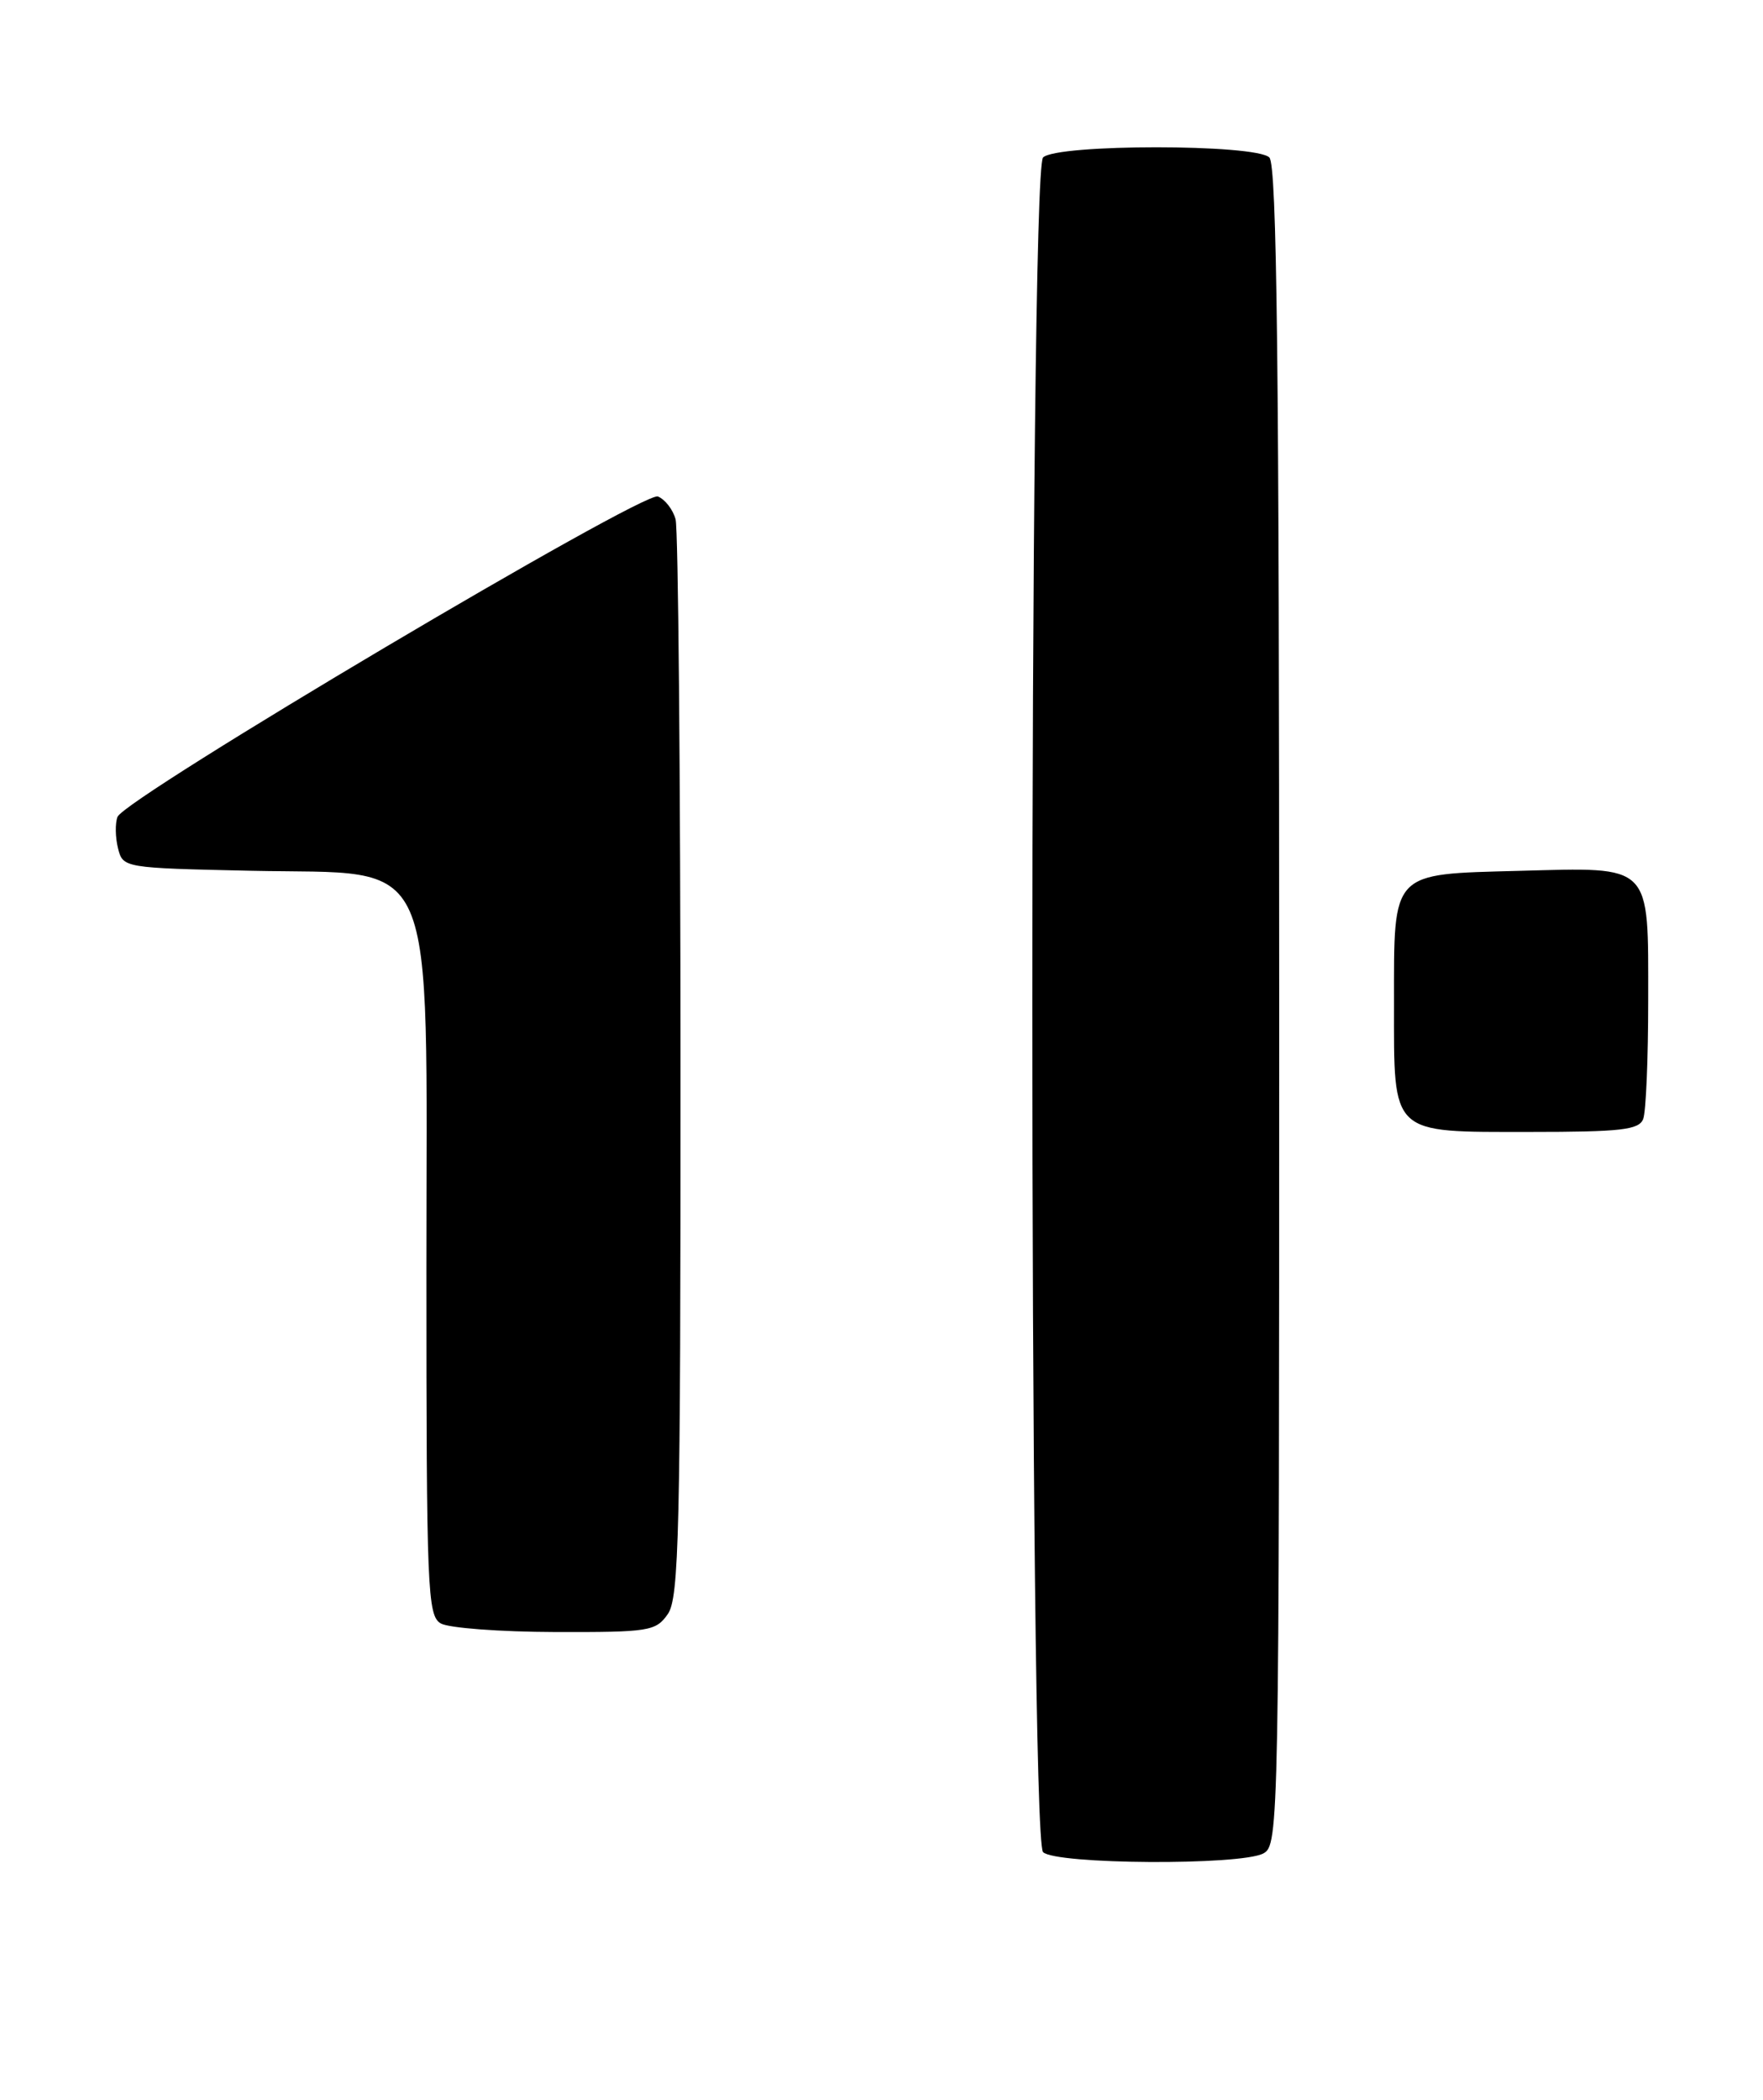<?xml version="1.0" encoding="UTF-8" standalone="no"?>
<!DOCTYPE svg PUBLIC "-//W3C//DTD SVG 1.1//EN" "http://www.w3.org/Graphics/SVG/1.1/DTD/svg11.dtd" >
<svg xmlns="http://www.w3.org/2000/svg" xmlns:xlink="http://www.w3.org/1999/xlink" version="1.1" viewBox="0 0 215 256">
 <g >
 <path fill="currentColor"
d=" M 154.07 225.96 C 155.96 224.95 156.00 222.75 156.00 122.66 C 156.00 44.46 155.72 20.12 154.80 19.20 C 153.14 17.54 128.86 17.54 127.20 19.20 C 125.46 20.94 125.46 224.06 127.20 225.80 C 128.71 227.31 151.29 227.45 154.07 225.96 Z  M 81.44 196.78 C 82.81 194.82 83.00 186.83 82.99 130.03 C 82.98 94.54 82.71 64.52 82.39 63.32 C 82.07 62.12 81.09 60.87 80.23 60.53 C 78.42 59.84 15.20 97.31 14.33 99.59 C 14.03 100.37 14.06 102.09 14.39 103.41 C 14.99 105.81 15.07 105.82 30.58 106.16 C 53.76 106.67 52.00 102.65 52.00 154.97 C 52.00 193.85 52.13 196.97 53.75 197.92 C 54.71 198.48 60.99 198.95 67.69 198.97 C 79.18 199.00 79.98 198.87 81.44 196.78 Z  M 200.39 136.42 C 200.73 135.55 201.00 129.06 201.00 121.99 C 201.00 105.15 201.59 105.74 185.27 106.17 C 169.54 106.59 170.00 106.10 170.00 122.36 C 170.00 138.51 169.46 138.00 186.55 138.00 C 197.70 138.00 199.88 137.75 200.39 136.42 Z "/>
</g>
</svg>